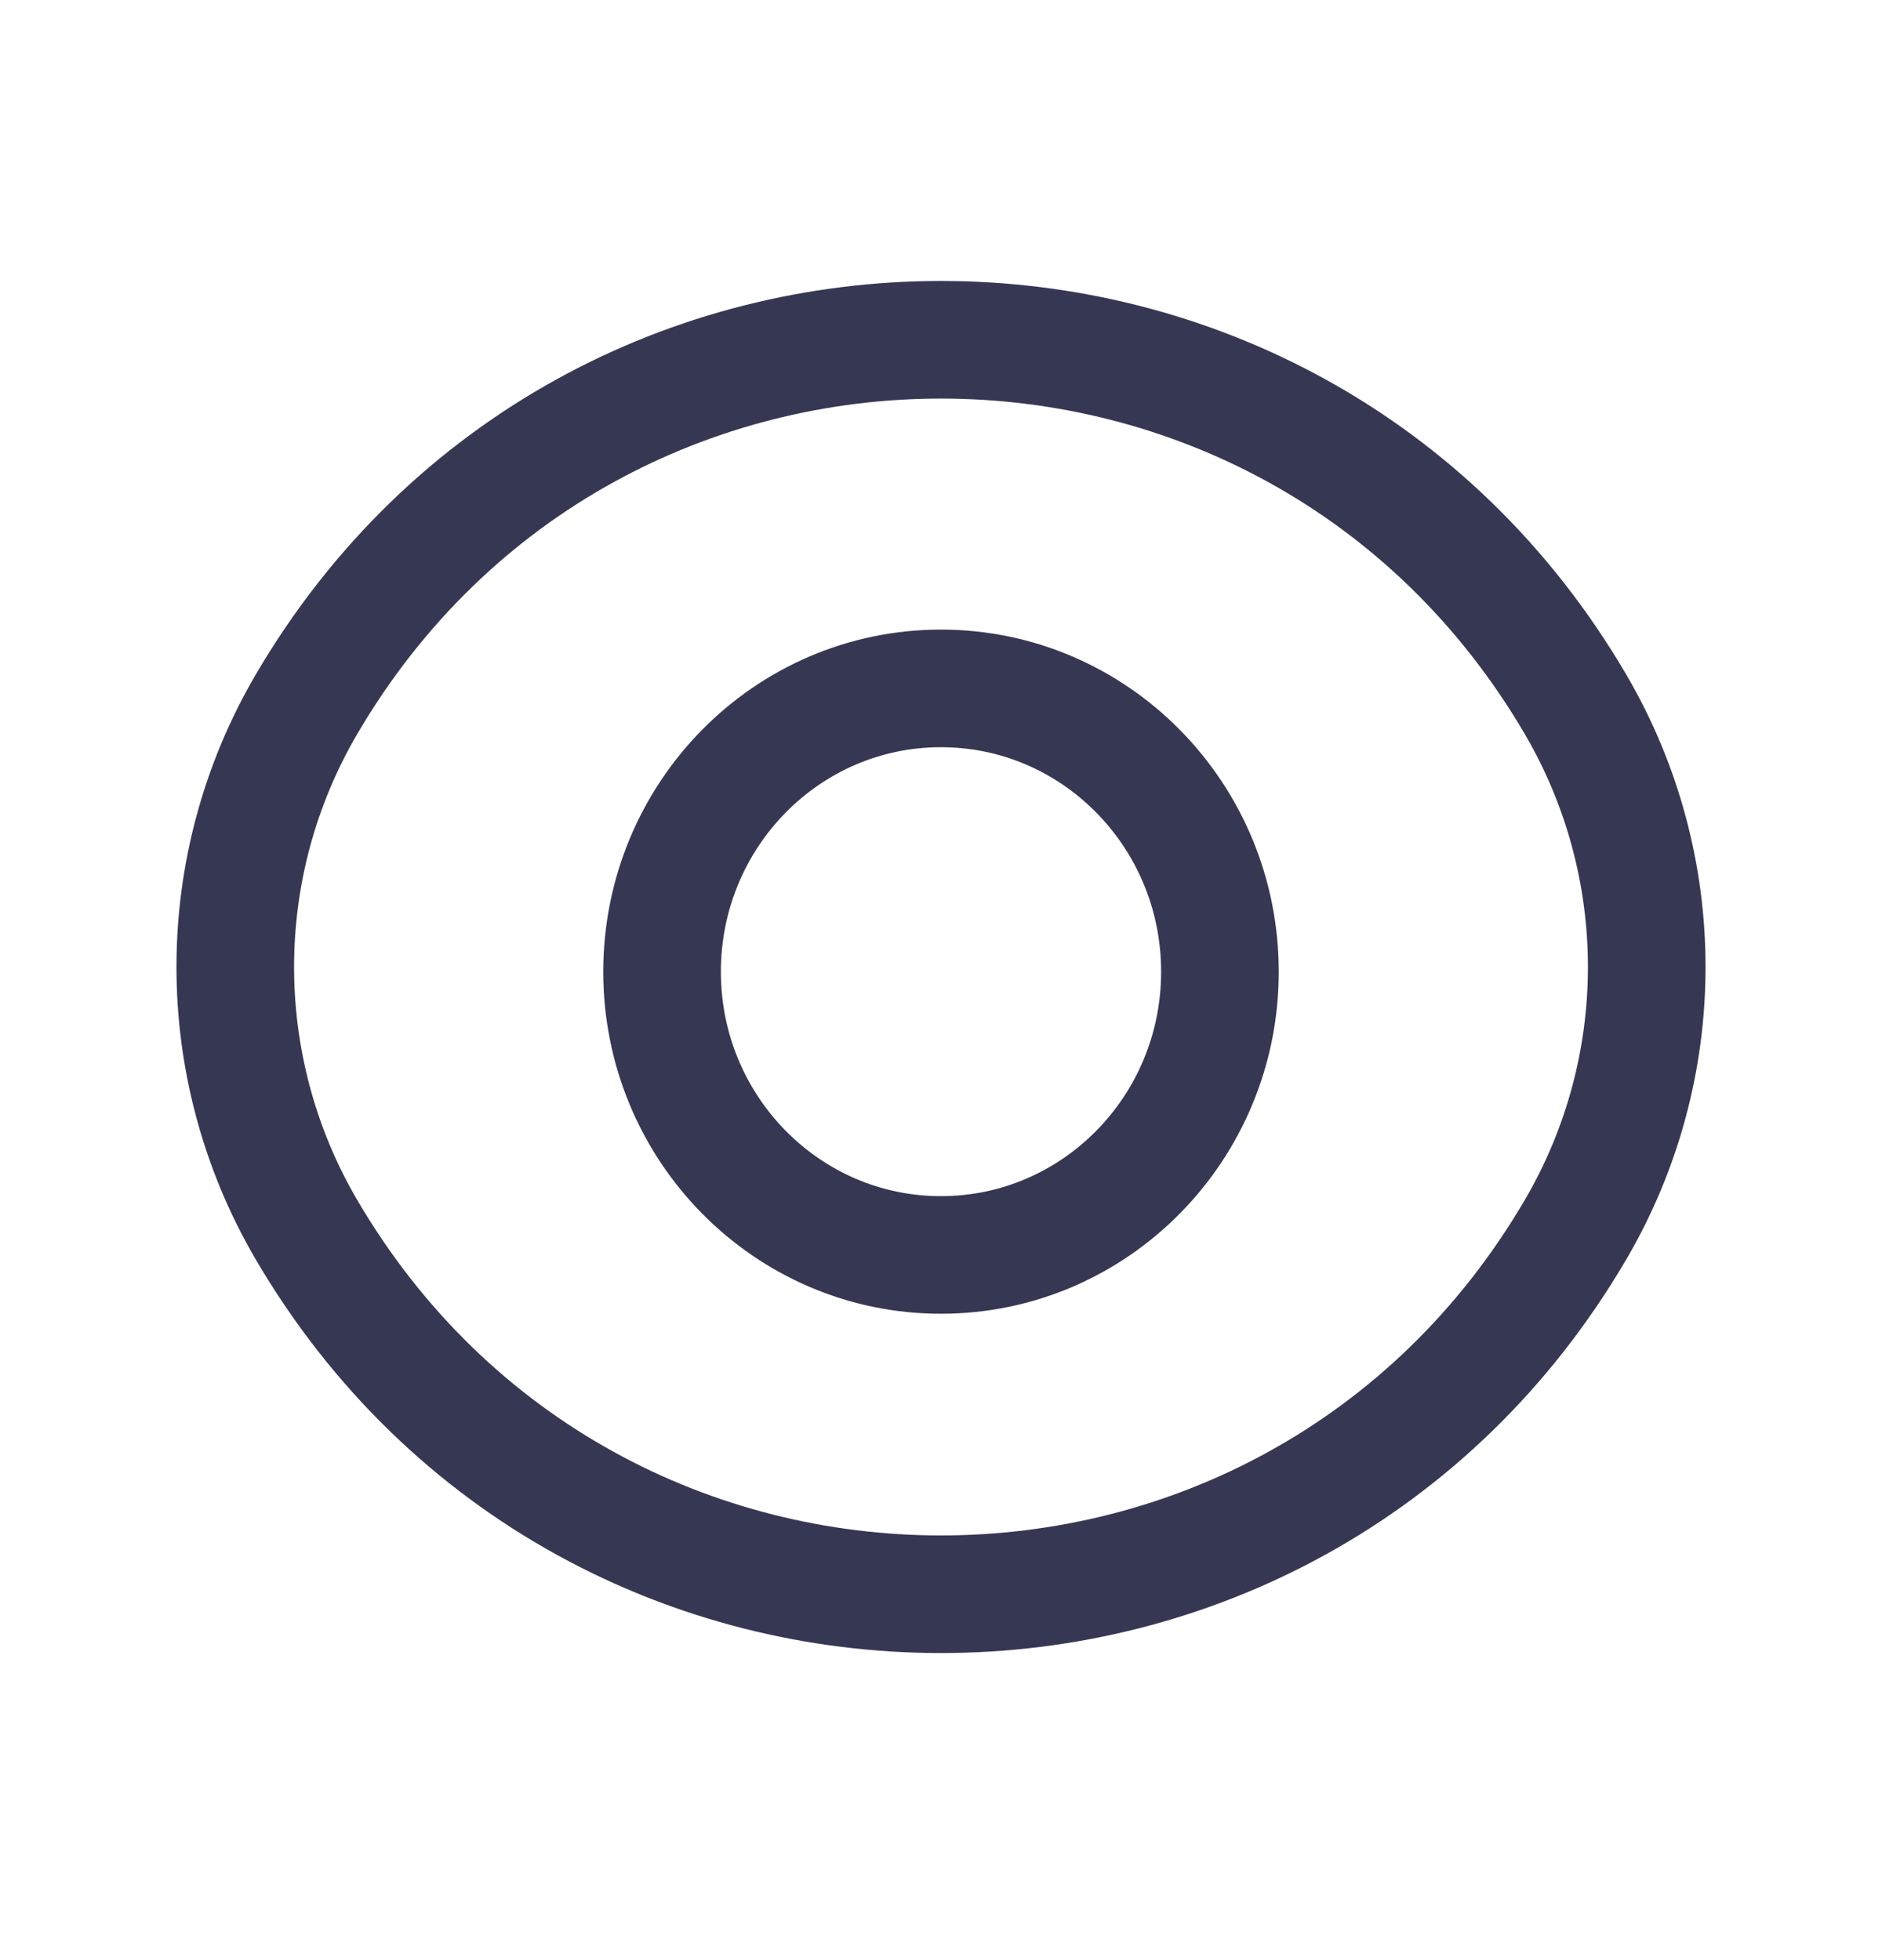 <svg width="24" height="25" viewBox="0 0 24 25" fill="none" xmlns="http://www.w3.org/2000/svg">
<path d="M3.907 8.985C7.538 2.783 16.462 2.783 20.093 8.985C21.302 11.052 21.302 13.615 20.093 15.682C16.462 21.884 7.538 21.884 3.907 15.682C2.698 13.615 2.698 11.052 3.907 8.985Z" stroke="#363853" stroke-width="1.5" stroke-linecap="round" stroke-linejoin="round"/>
<path fill-rule="evenodd" clip-rule="evenodd" d="M15.557 12.394C15.557 14.389 13.964 16.006 11.999 16.006C10.035 16.006 8.443 14.389 8.443 12.394C8.443 10.397 10.035 8.78 11.999 8.78C13.964 8.78 15.557 10.397 15.557 12.394Z" stroke="#363853" stroke-width="1.5" stroke-linecap="round" stroke-linejoin="round"/>
</svg>
